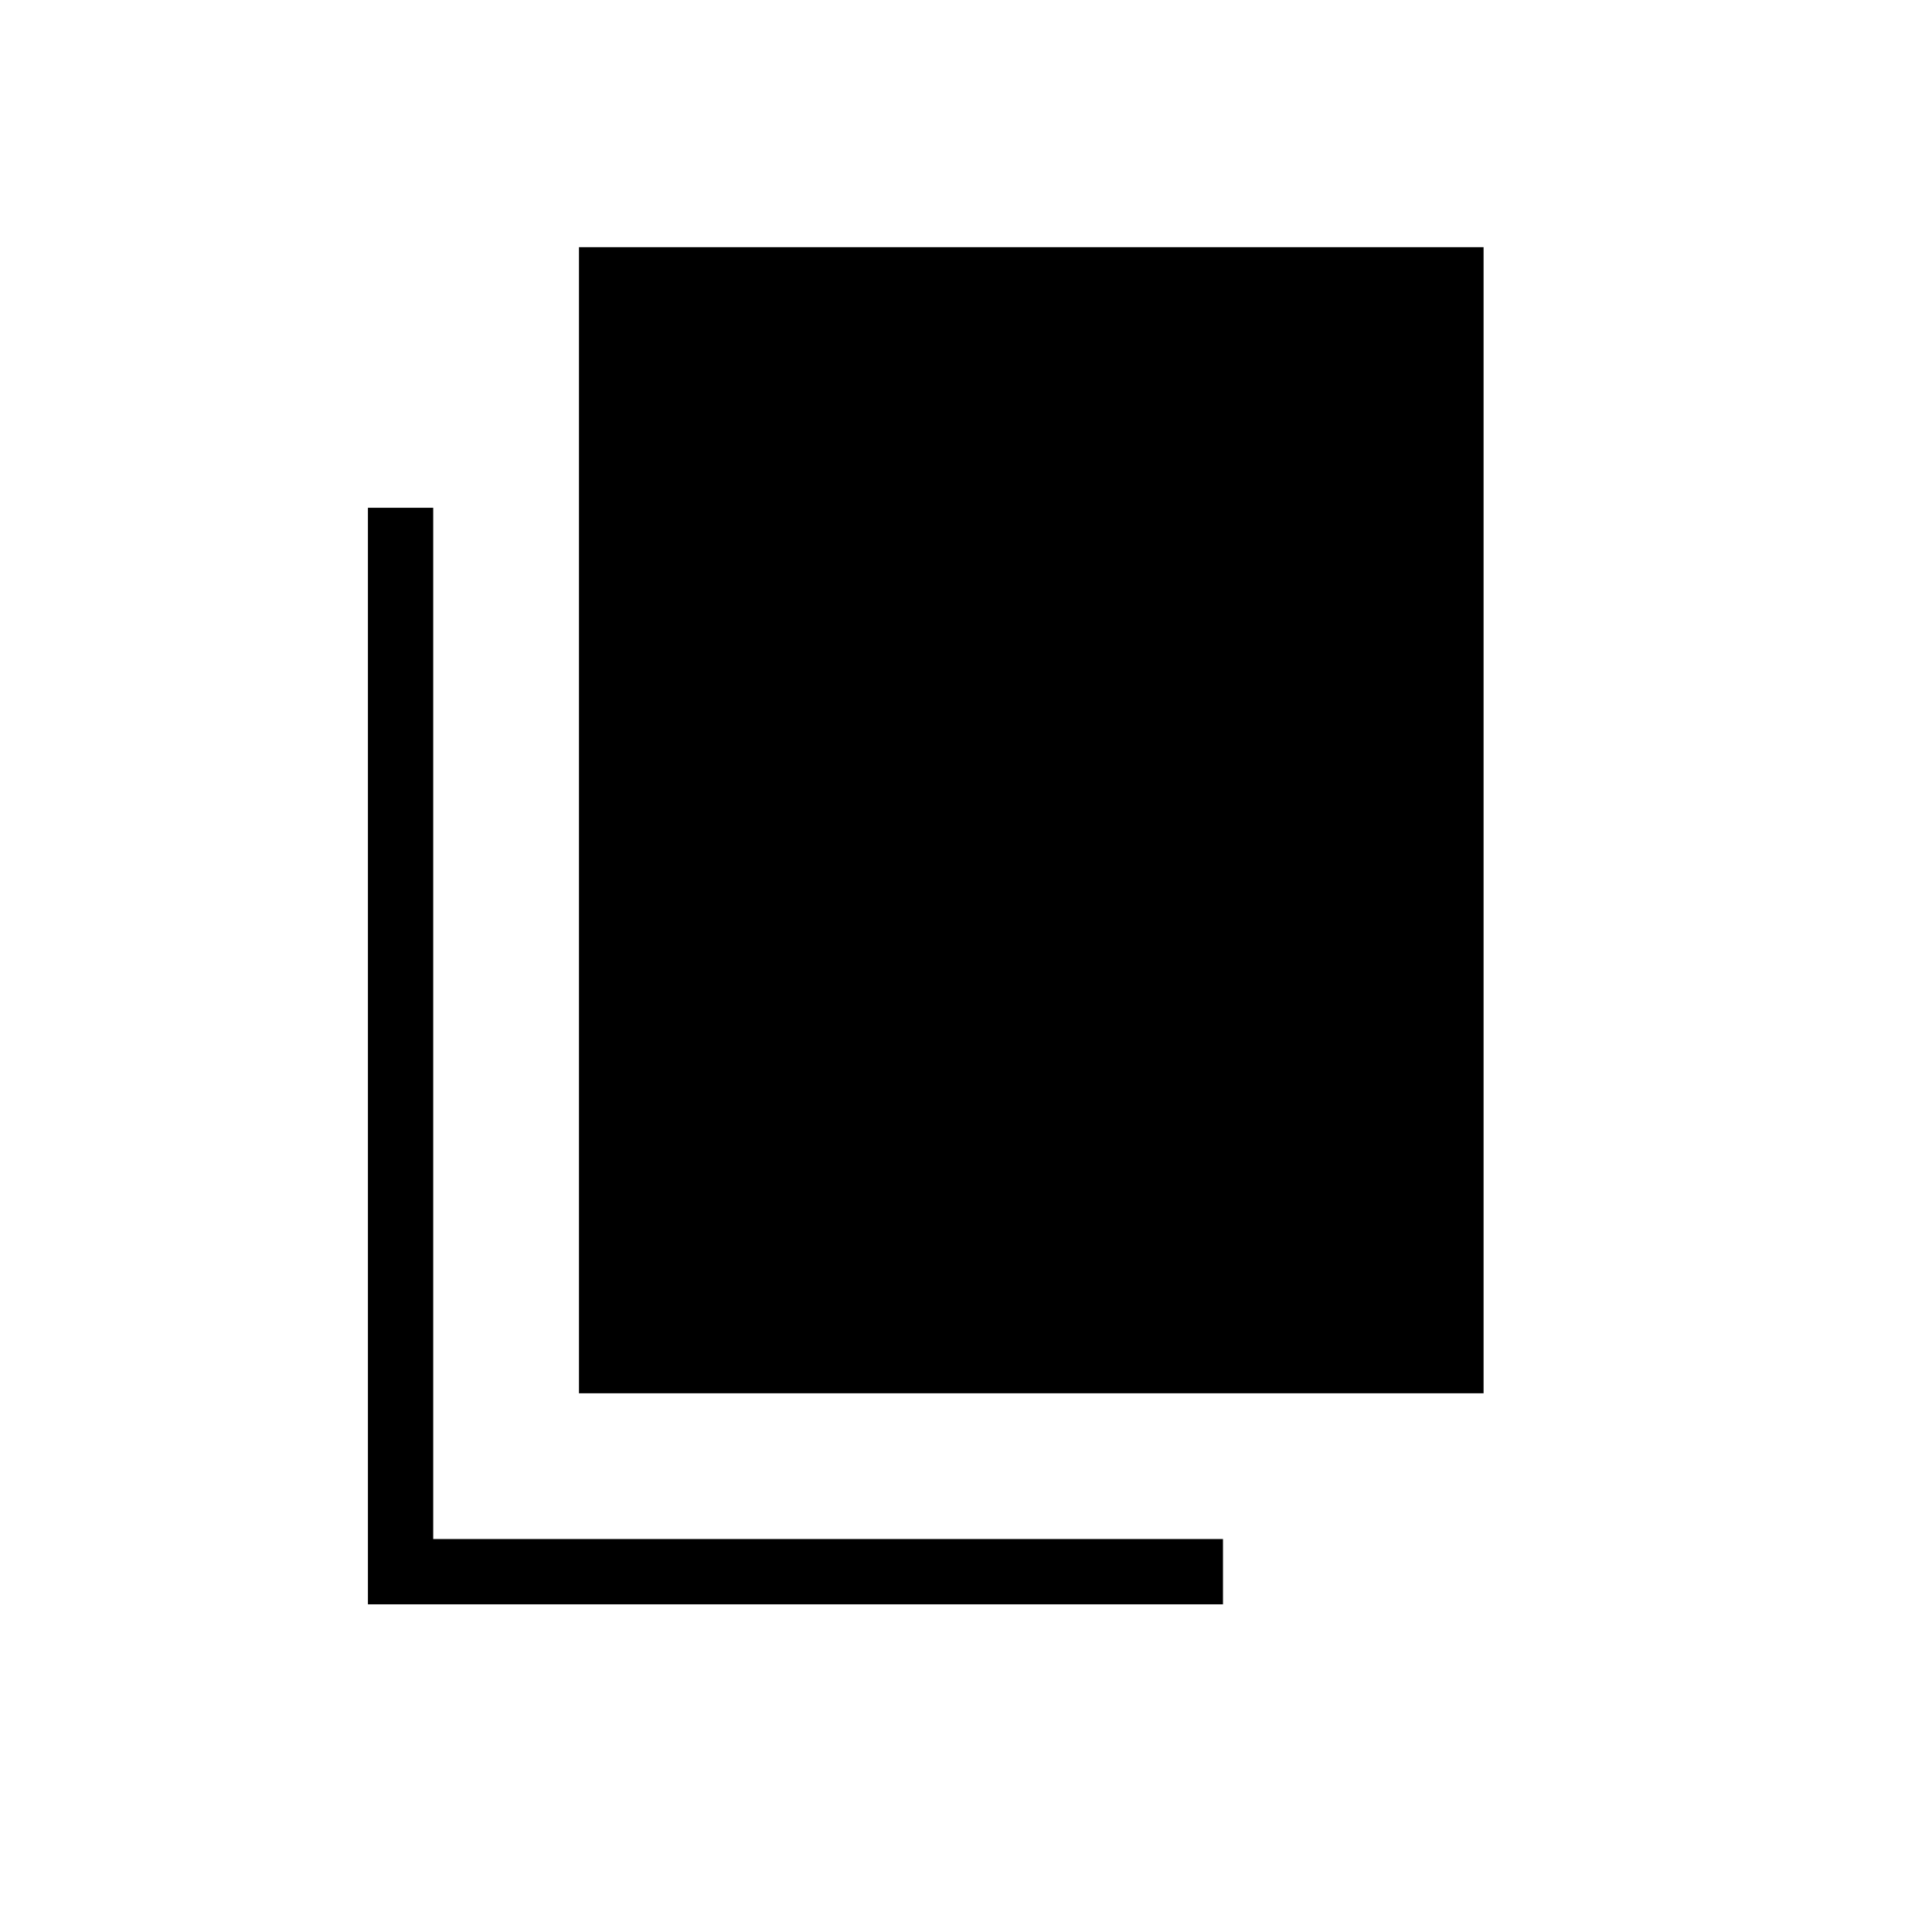 <svg xmlns="http://www.w3.org/2000/svg" height="40" viewBox="0 -960 960 960" width="40"><path d="M287.69-267.69v-569.49h449.49v569.49H287.69ZM182.82-162.82v-544.87h32.44v512.43h392.43v32.44H182.82Z"/></svg>